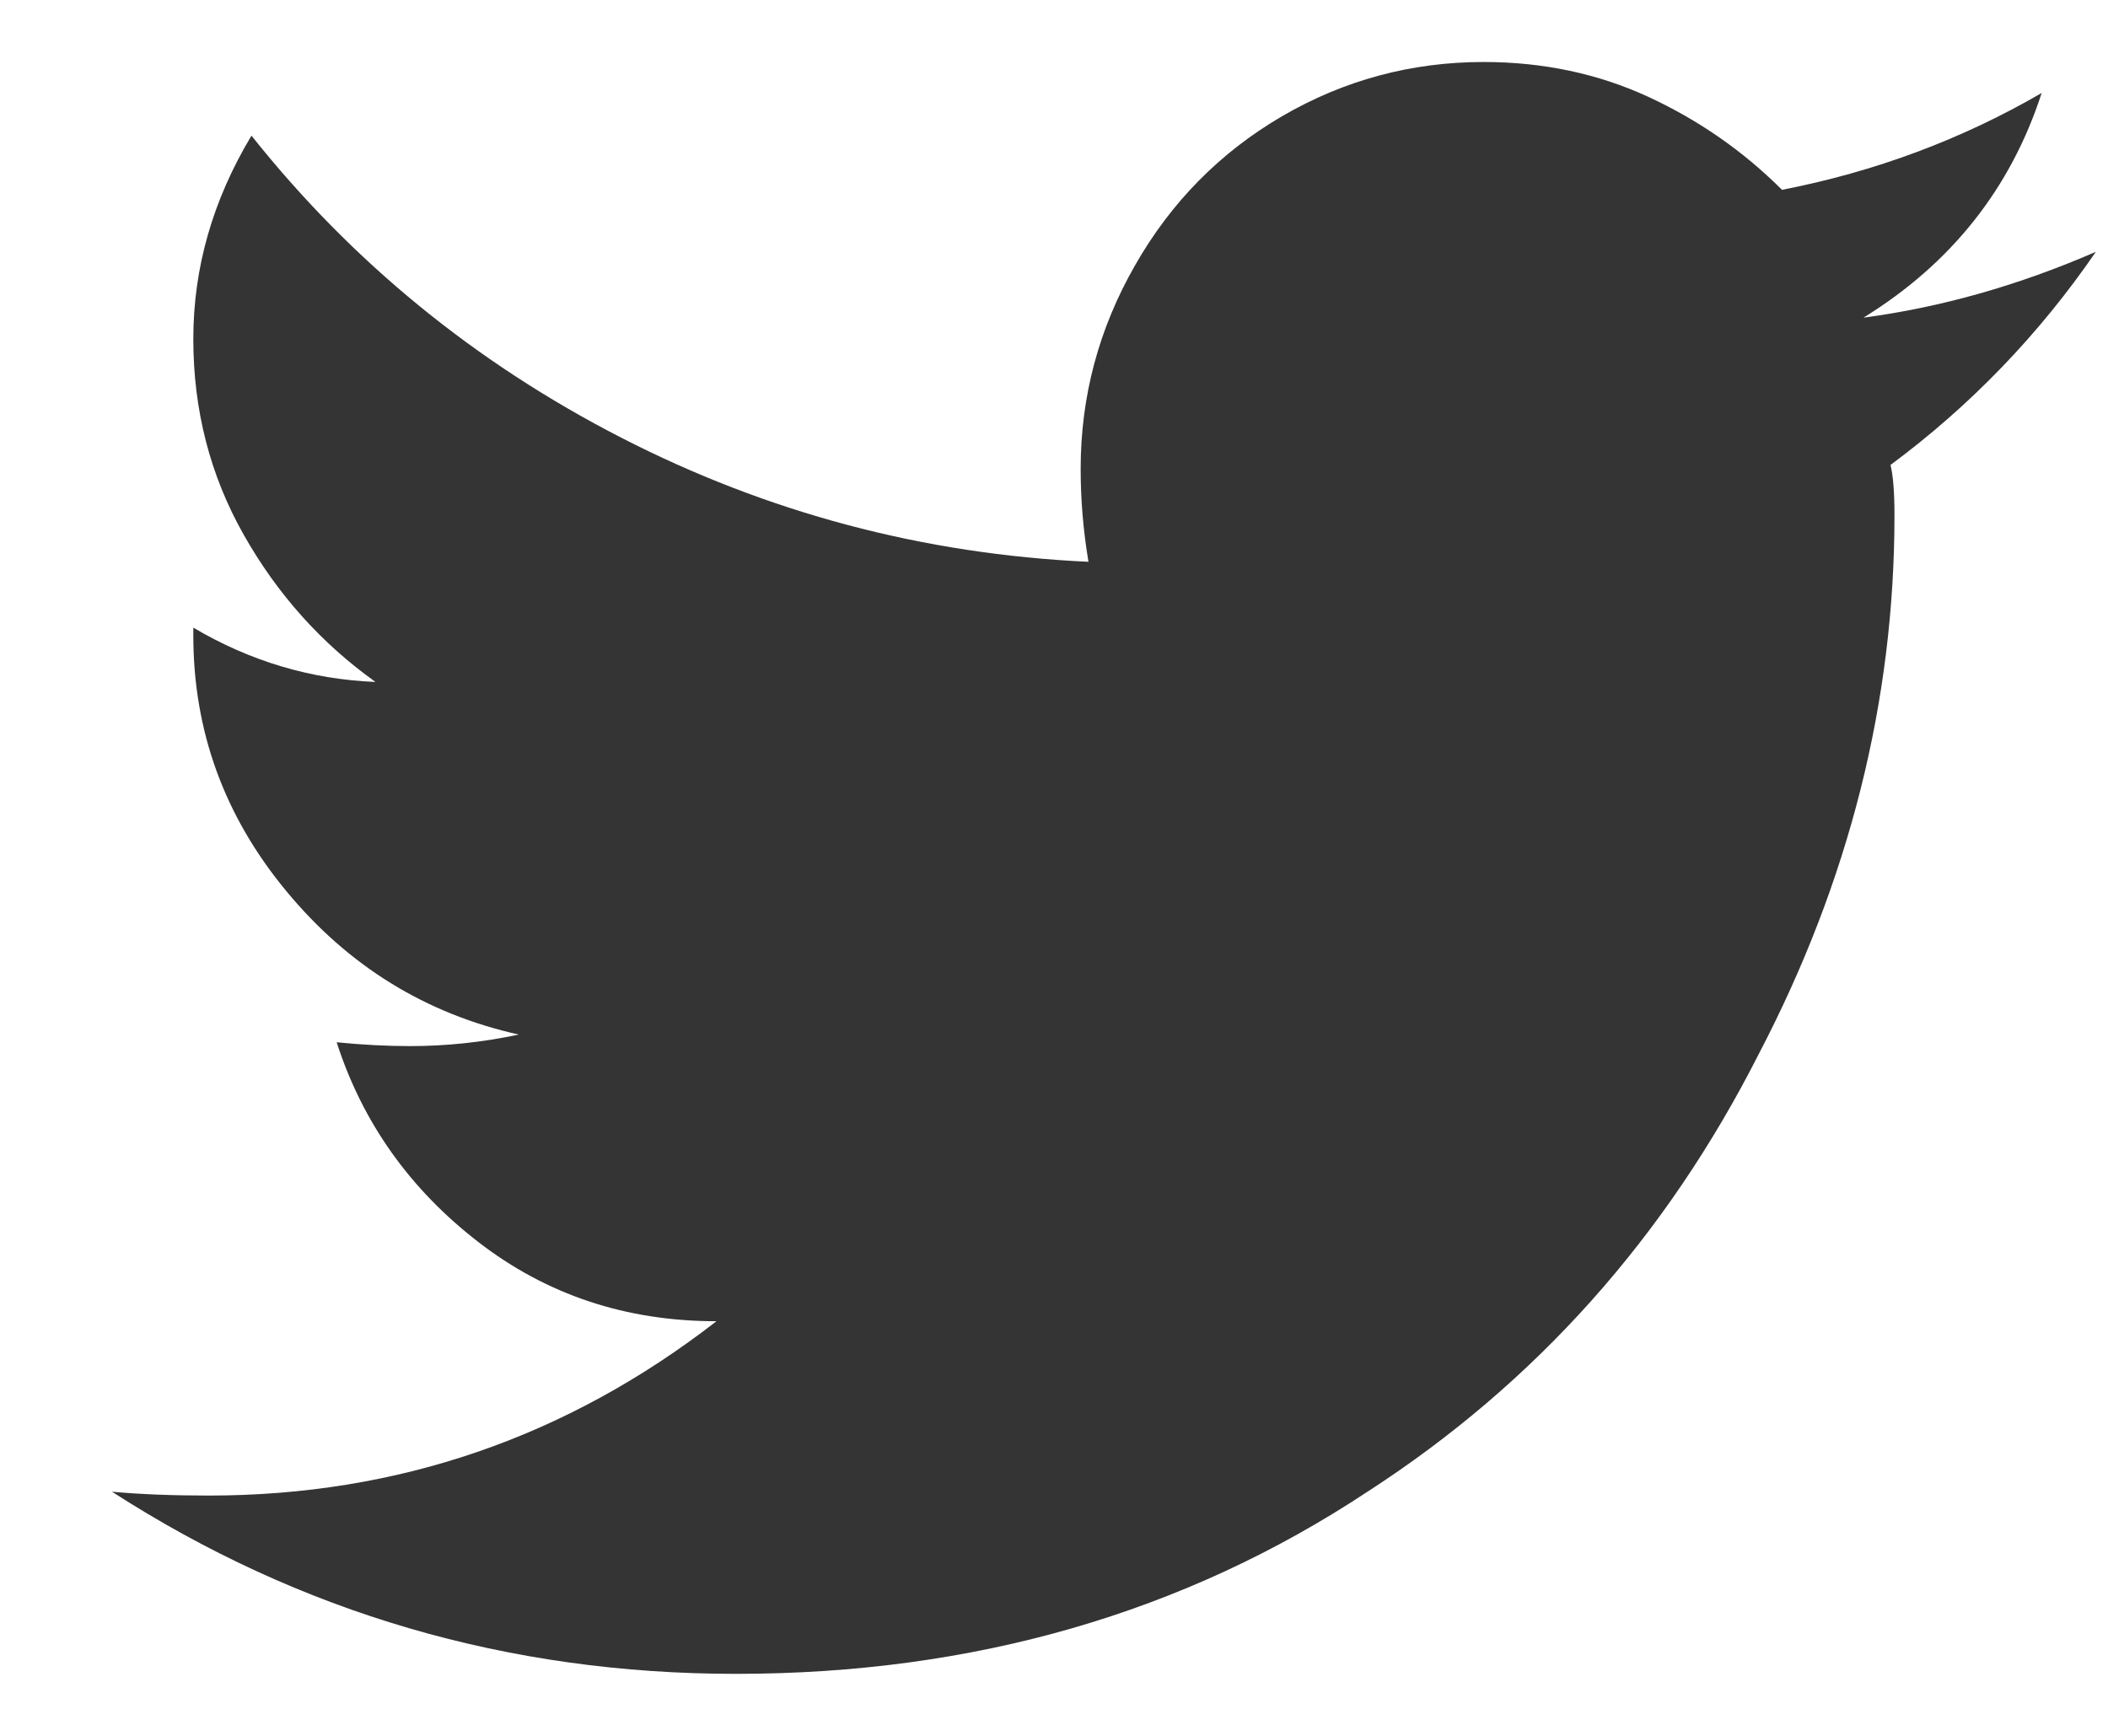 <svg width="17" height="14" viewBox="0 0 17 14" fill="none" xmlns="http://www.w3.org/2000/svg">
<path d="M15.246 3.75C15.267 3.833 15.278 3.969 15.278 4.156C15.278 5.656 14.913 7.104 14.184 8.5C13.434 9.979 12.382 11.156 11.028 12.031C9.548 13.01 7.85 13.5 5.934 13.5C4.101 13.5 2.423 13.01 0.903 12.031C1.132 12.052 1.392 12.062 1.684 12.062C3.205 12.062 4.569 11.594 5.778 10.656C5.048 10.656 4.408 10.443 3.856 10.016C3.304 9.589 2.923 9.052 2.715 8.406C2.923 8.427 3.121 8.437 3.309 8.437C3.6 8.437 3.892 8.406 4.184 8.344C3.434 8.177 2.809 7.792 2.309 7.187C1.809 6.583 1.559 5.896 1.559 5.125V5.062C2.017 5.333 2.507 5.479 3.028 5.5C2.59 5.187 2.236 4.792 1.965 4.312C1.694 3.833 1.559 3.307 1.559 2.734C1.559 2.161 1.715 1.615 2.028 1.094C2.84 2.115 3.835 2.927 5.012 3.531C6.189 4.135 7.444 4.469 8.778 4.531C8.736 4.281 8.715 4.031 8.715 3.781C8.715 3.198 8.861 2.651 9.153 2.141C9.444 1.63 9.84 1.229 10.34 0.937C10.84 0.646 11.382 0.5 11.965 0.5C12.444 0.5 12.887 0.594 13.293 0.781C13.699 0.969 14.059 1.219 14.371 1.531C15.121 1.385 15.819 1.125 16.465 0.75C16.215 1.521 15.736 2.125 15.028 2.562C15.653 2.479 16.278 2.302 16.902 2.031C16.444 2.698 15.892 3.271 15.246 3.75Z" fill="#343434"/>
</svg>
